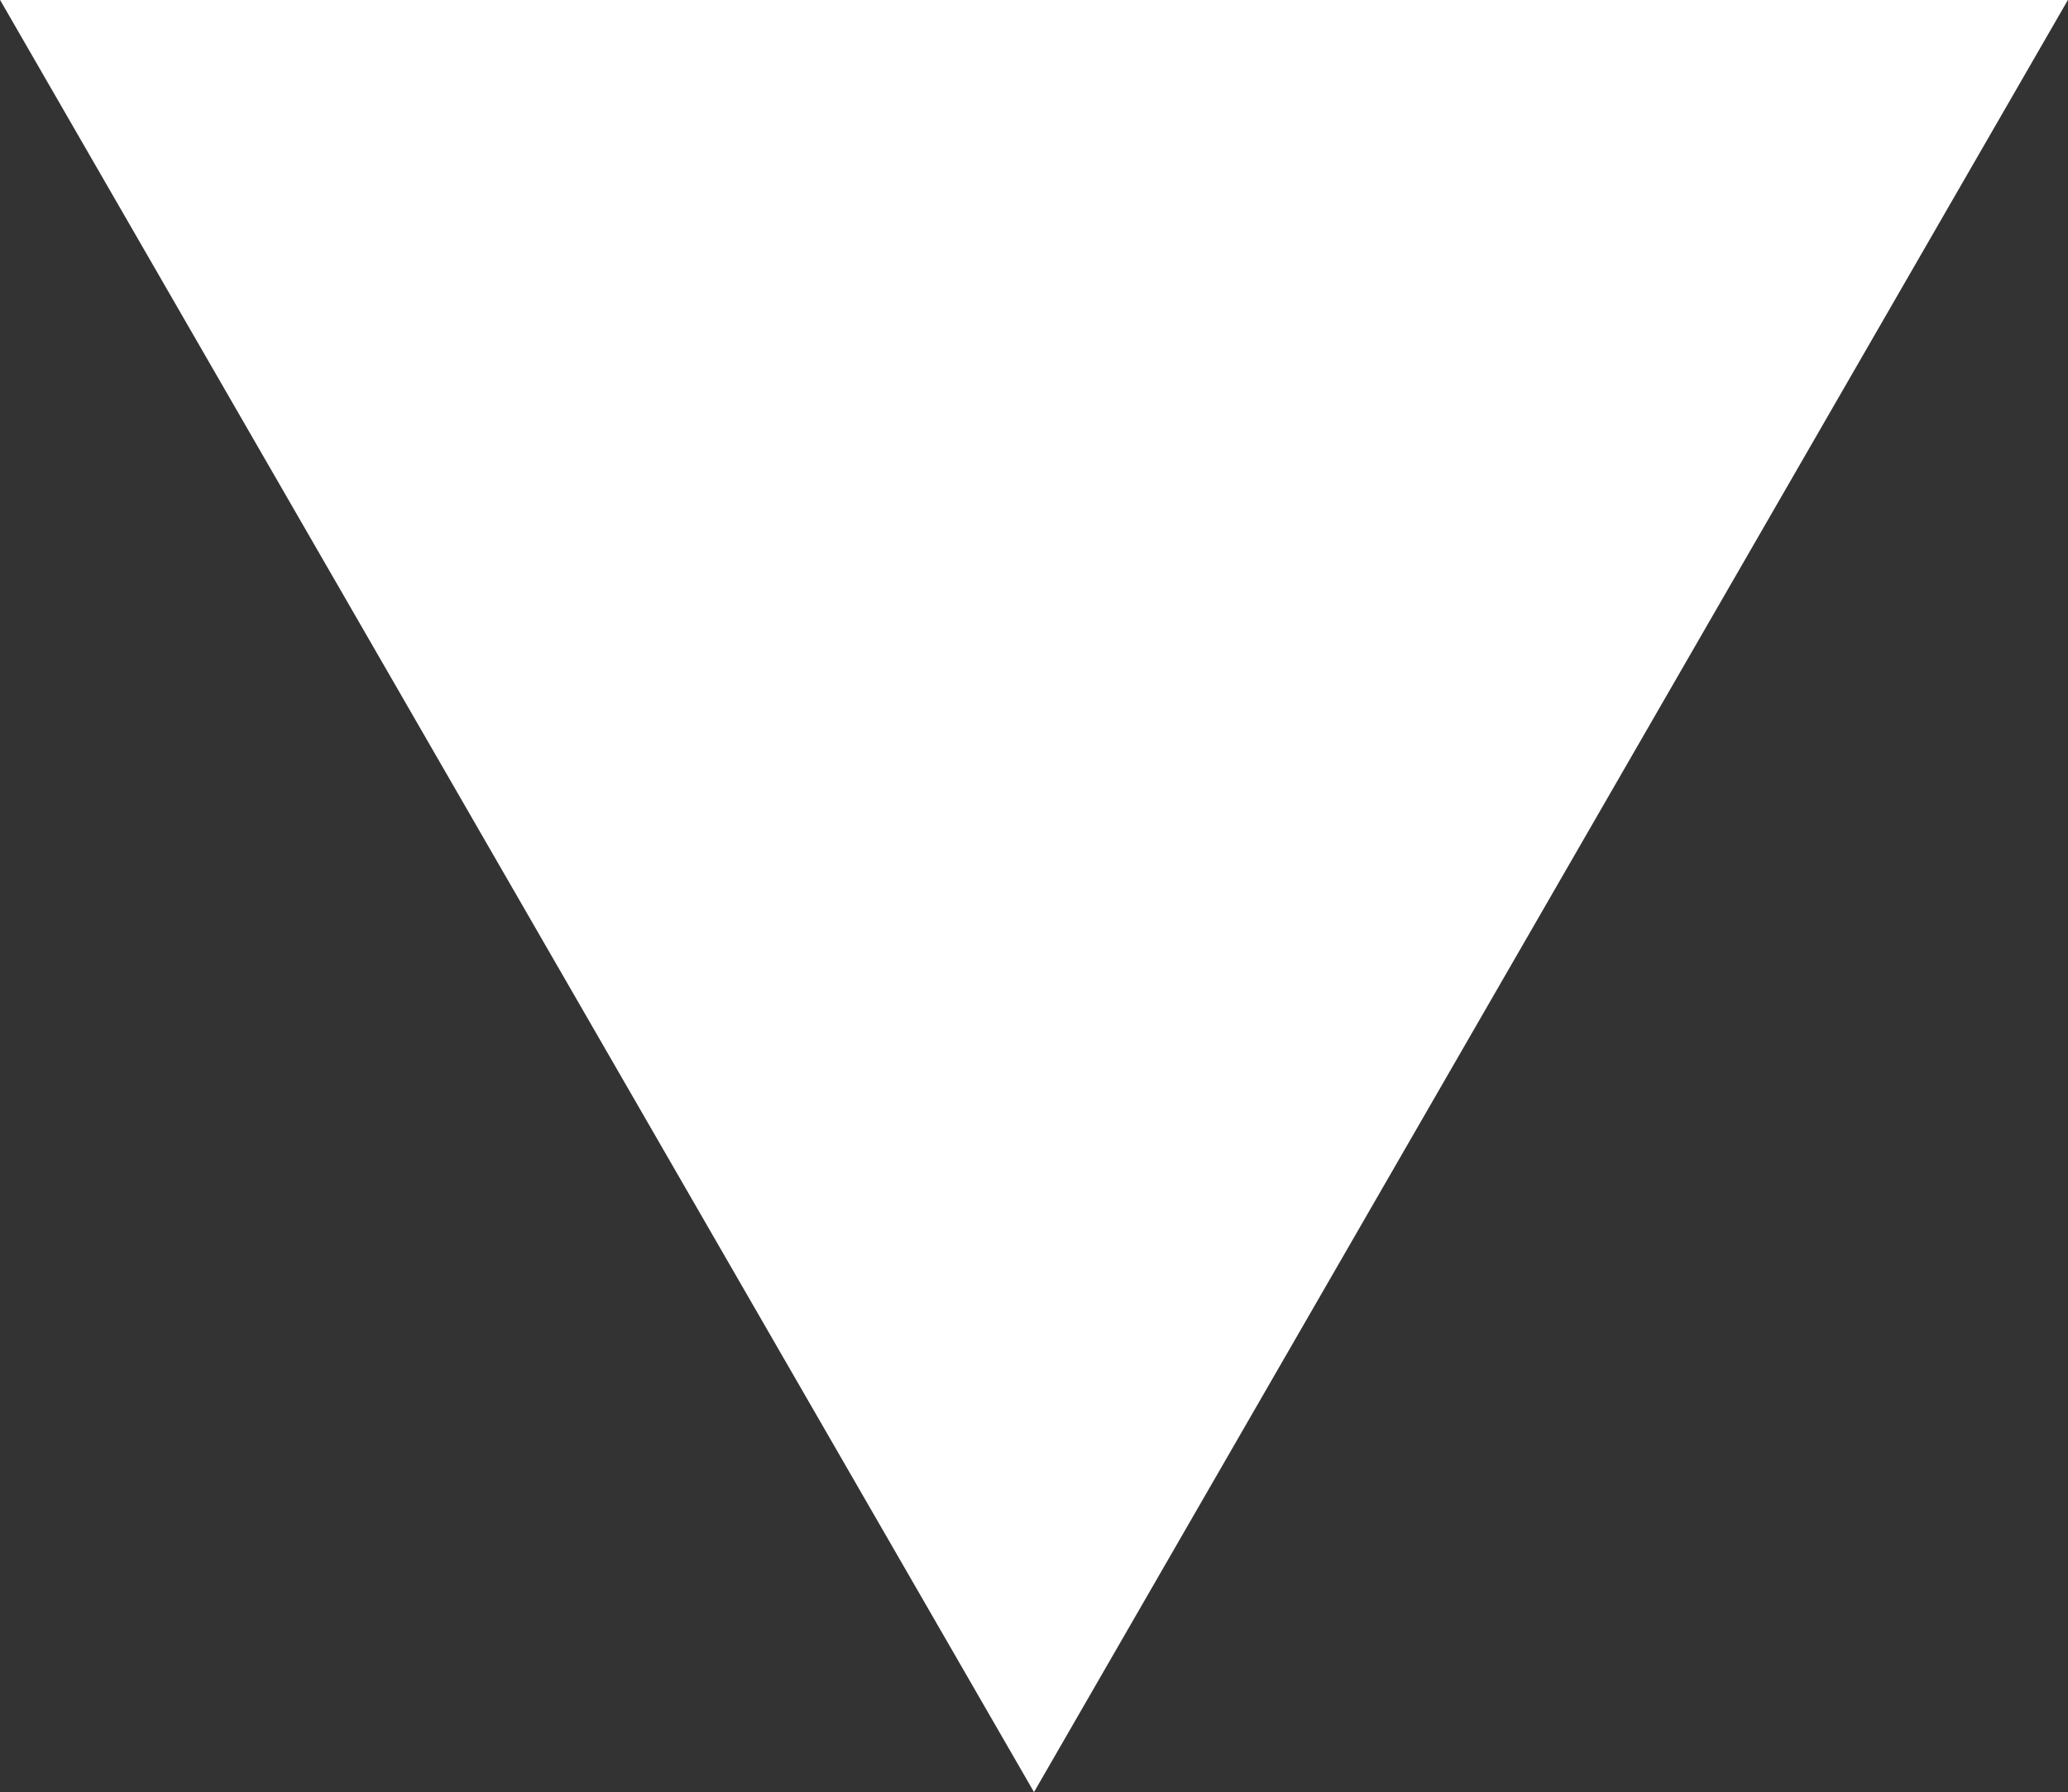 <svg xmlns="http://www.w3.org/2000/svg" width="10.82" height="9.375" viewBox="0 0 10.82 9.375" fill="#fff"><rect x="0" y="0" width="10.82" height="9.375" fill="#333333" stroke="none"/><path d="M5.41 9.375L0-.001h10.82z"/></svg>